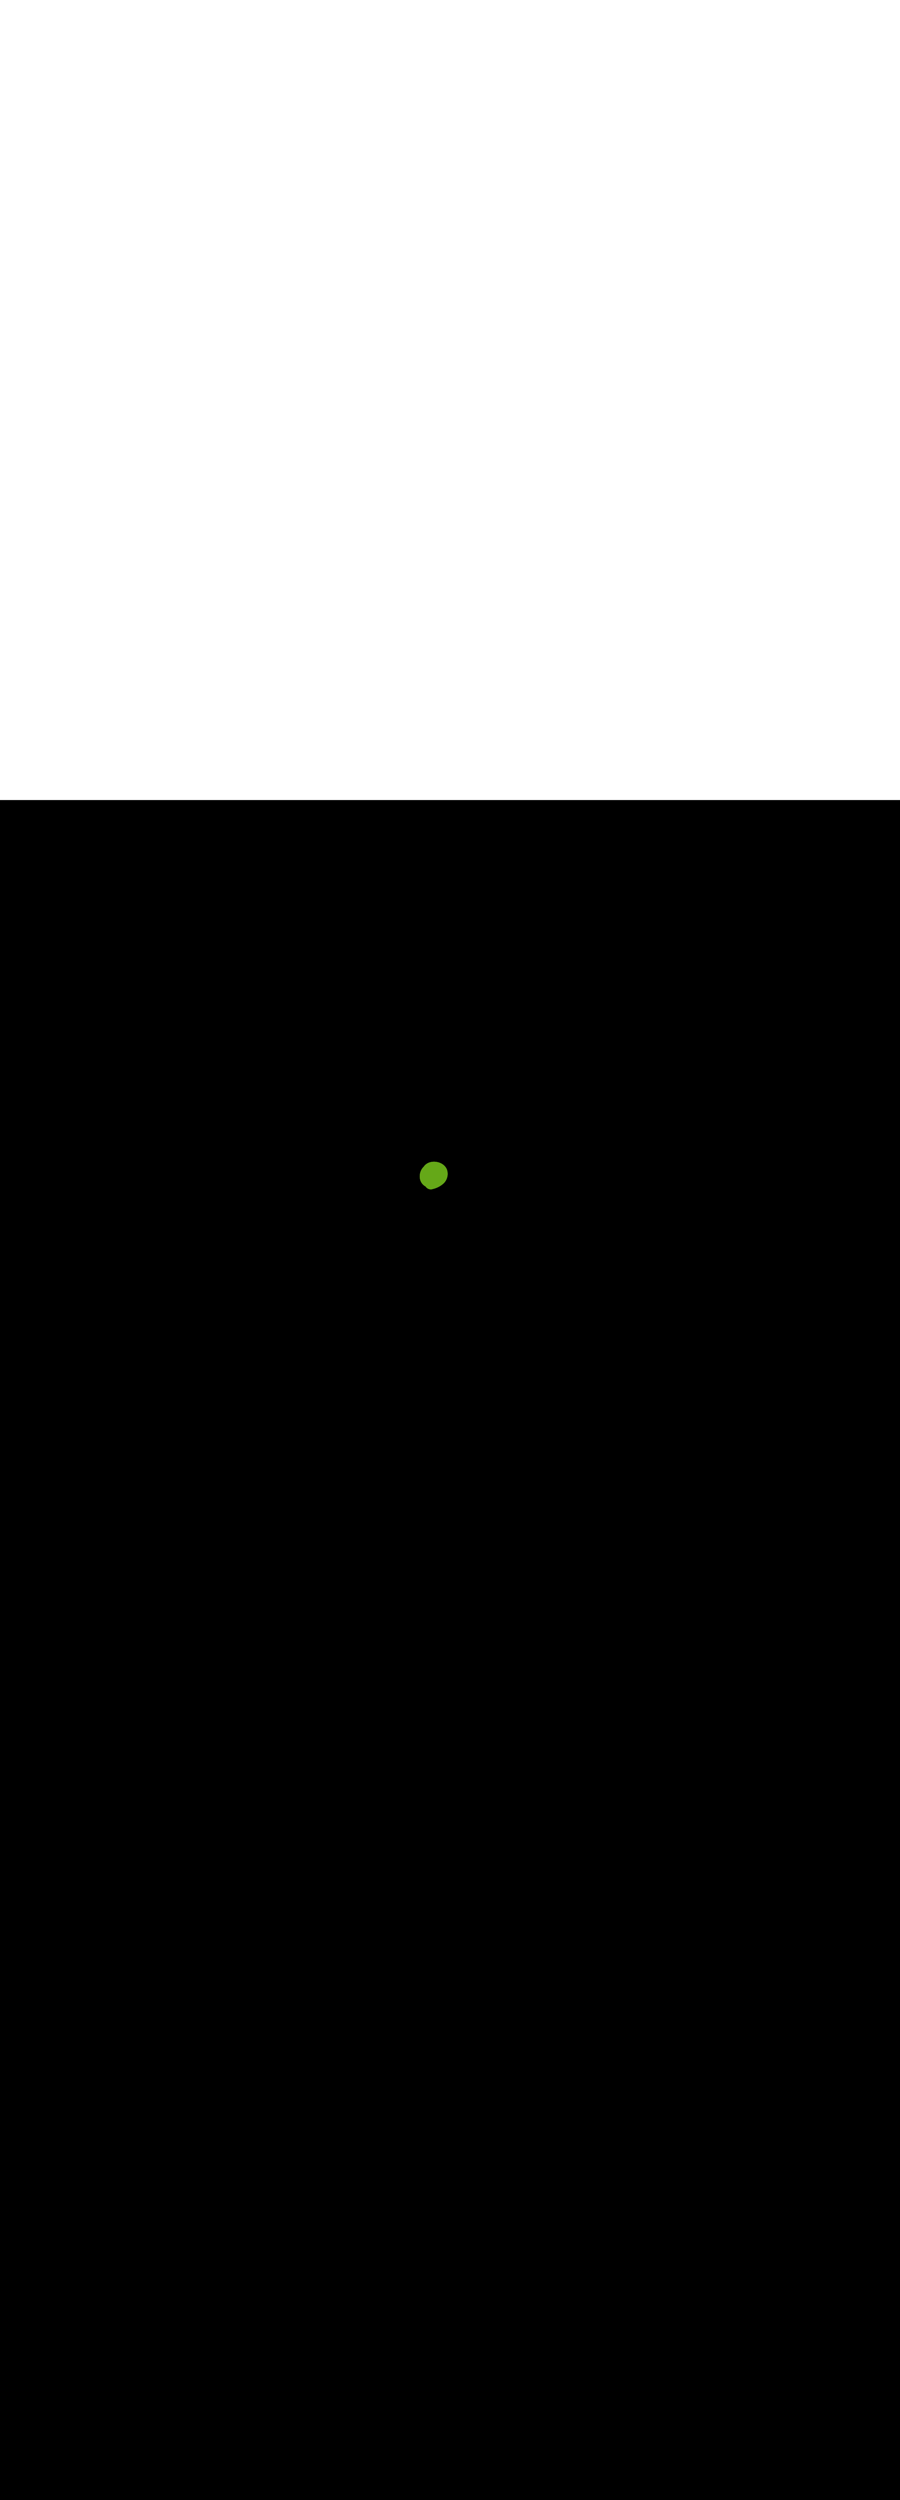 <ns0:svg xmlns:ns0="http://www.w3.org/2000/svg" version="1.1" id="Layer_1" x="0px" y="0px" viewBox="0 0 500 500" style="width: 180px;" xml:space="preserve" data-imageid="sushi-85" imageName="Sushi" class="illustrations_image"><ns0:rect x="0" y="0" width="100%" height="100%" fill="black" /><ns0:g id="highlighted-segment"><ns0:style type="text/css" style="" /><ns0:style type="text/css" style="">
	.st0_sushi-85{fill:#B2581B;}
	.st1_sushi-85{fill:#68E1FD;}
	.st2_sushi-85{opacity:0.16;fill:#02180C;enable-background:new    ;}
	.st3_sushi-85{opacity:0.45;fill:#02180C;enable-background:new    ;}
	.st4_sushi-85{opacity:0.5;fill:#02180C;enable-background:new    ;}
	.st5_sushi-85{opacity:0.45;}
	.st6_sushi-85{fill:none;}
	.st7_sushi-85{fill:#02180C;}
	.st8_sushi-85{fill:#7C7C7C;}
	.st9_sushi-85{fill:#DFE0E2;}
	.st10_sushi-85{fill:#65A818;}
	.st11_sushi-85{fill:#EC6B20;}
	.st12_sushi-85{fill:#FFD217;}
	.st13_sushi-85{fill:#552D2E;}
	.st14_sushi-85{opacity:0.8;fill:#DFE0E2;enable-background:new    ;}
	.st15_sushi-85{fill:#D33C3C;}
</ns0:style><ns0:path class="st10_sushi-85" d="M 233.308 210.389 L 233.317 210.441 L 233.318 210.445 L 233.328 210.497 L 233.329 210.501 L 233.339 210.553 L 233.34 210.557 L 233.351 210.608 L 233.352 210.613 L 233.363 210.664 L 233.364 210.669 L 233.376 210.72 L 233.377 210.724 L 233.39 210.775 L 233.391 210.779 L 233.403 210.83 L 233.405 210.835 L 233.418 210.885 L 233.419 210.89 L 233.433 210.94 L 233.434 210.944 L 233.448 210.994 L 233.449 210.999 L 233.464 211.049 L 233.465 211.053 L 233.48 211.103 L 233.482 211.108 L 233.497 211.157 L 233.499 211.162 L 233.515 211.211 L 233.516 211.216 L 233.533 211.265 L 233.534 211.269 L 233.551 211.319 L 233.553 211.323 L 233.57 211.372 L 233.572 211.376 L 233.589 211.425 L 233.591 211.429 L 233.609 211.478 L 233.611 211.482 L 233.63 211.531 L 233.632 211.535 L 233.651 211.583 L 233.652 211.588 L 233.672 211.636 L 233.674 211.64 L 233.694 211.688 L 233.696 211.692 L 233.716 211.74 L 233.718 211.744 L 233.739 211.791 L 233.741 211.796 L 233.763 211.843 L 233.765 211.847 L 233.786 211.894 L 233.788 211.898 L 233.811 211.945 L 233.813 211.949 L 233.835 211.996 L 233.838 212 L 233.861 212.046 L 233.863 212.051 L 233.886 212.097 L 233.889 212.101 L 233.913 212.147 L 233.915 212.151 L 233.939 212.196 L 233.941 212.201 L 233.966 212.246 L 233.969 212.25 L 233.994 212.295 L 233.996 212.299 L 234.022 212.344 L 234.024 212.348 L 234.05 212.393 L 234.053 212.397 L 234.079 212.442 L 234.082 212.446 L 234.109 212.49 L 234.111 212.494 L 234.139 212.538 L 234.141 212.542 L 234.169 212.586 L 234.171 212.59 L 234.2 212.633 L 234.202 212.637 L 234.231 212.68 L 234.233 212.684 L 234.262 212.727 L 234.265 212.731 L 234.295 212.774 L 234.297 212.778 L 234.327 212.82 L 234.33 212.824 L 234.36 212.866 L 234.363 212.87 L 234.393 212.912 L 234.396 212.915 L 234.427 212.957 L 234.43 212.961 L 234.461 213.002 L 234.464 213.006 L 234.496 213.047 L 234.499 213.051 L 234.531 213.092 L 234.534 213.095 L 234.567 213.136 L 234.57 213.139 L 234.603 213.18 L 234.606 213.183 L 234.639 213.223 L 234.642 213.227 L 234.676 213.266 L 234.679 213.27 L 234.713 213.309 L 234.716 213.313 L 234.751 213.352 L 234.754 213.355 L 234.789 213.394 L 234.792 213.397 L 234.827 213.436 L 234.831 213.439 L 234.866 213.478 L 234.869 213.481 L 234.906 213.519 L 234.909 213.522 L 234.945 213.56 L 234.948 213.563 L 234.985 213.6 L 234.989 213.603 L 235.026 213.64 L 235.029 213.644 L 235.067 213.68 L 235.07 213.683 L 235.108 213.72 L 235.111 213.723 L 235.15 213.759 L 235.153 213.762 L 235.192 213.797 L 235.195 213.801 L 235.234 213.836 L 235.238 213.839 L 235.277 213.874 L 235.281 213.877 L 235.32 213.911 L 235.324 213.914 L 235.364 213.949 L 235.368 213.952 L 235.408 213.985 L 235.412 213.988 L 235.452 214.022 L 235.456 214.025 L 235.497 214.058 L 235.501 214.061 L 235.542 214.094 L 235.546 214.097 L 235.588 214.129 L 235.592 214.132 L 235.634 214.164 L 235.638 214.167 L 235.68 214.198 L 235.684 214.201 L 235.727 214.232 L 235.731 214.235 L 235.774 214.266 L 235.778 214.269 L 235.821 214.299 L 235.825 214.302 L 235.869 214.332 L 235.873 214.335 L 235.917 214.365 L 235.921 214.367 L 235.965 214.397 L 235.969 214.399 L 236.014 214.428 L 236.018 214.431 L 236.063 214.459 L 236.068 214.462 L 236.113 214.49 L 236.117 214.492 L 236.163 214.52 L 236.167 214.523 L 236.213 214.55 L 236.217 214.552 L 236.264 214.579 L 236.268 214.582 L 236.315 214.608 L 236.319 214.611 L 236.366 214.637 L 236.37 214.639 L 236.417 214.665 L 236.422 214.667 L 236.447 214.681 L 236.447 214.681 L 236.47 214.716 L 236.474 214.722 L 236.497 214.756 L 236.501 214.762 L 236.525 214.797 L 236.529 214.802 L 236.554 214.836 L 236.558 214.842 L 236.582 214.876 L 236.587 214.881 L 236.612 214.914 L 236.616 214.92 L 236.642 214.953 L 236.646 214.958 L 236.672 214.99 L 236.676 214.996 L 236.703 215.028 L 236.707 215.033 L 236.734 215.065 L 236.739 215.07 L 236.766 215.101 L 236.771 215.106 L 236.798 215.137 L 236.803 215.142 L 236.831 215.172 L 236.836 215.177 L 236.864 215.207 L 236.869 215.212 L 236.898 215.242 L 236.903 215.247 L 236.932 215.276 L 236.937 215.28 L 236.966 215.309 L 236.971 215.314 L 237.001 215.342 L 237.006 215.347 L 237.037 215.374 L 237.042 215.379 L 237.072 215.406 L 237.077 215.411 L 237.108 215.438 L 237.114 215.442 L 237.145 215.469 L 237.15 215.473 L 237.182 215.499 L 237.187 215.503 L 237.219 215.529 L 237.224 215.533 L 237.257 215.558 L 237.262 215.562 L 237.295 215.587 L 237.3 215.591 L 237.333 215.615 L 237.339 215.619 L 237.372 215.643 L 237.377 215.646 L 237.411 215.67 L 237.417 215.673 L 237.45 215.696 L 237.456 215.7 L 237.49 215.722 L 237.496 215.726 L 237.53 215.748 L 237.536 215.751 L 237.571 215.773 L 237.576 215.776 L 237.611 215.797 L 237.617 215.801 L 237.652 215.821 L 237.658 215.824 L 237.694 215.844 L 237.7 215.847 L 237.735 215.867 L 237.741 215.87 L 237.777 215.889 L 237.783 215.892 L 237.819 215.911 L 237.825 215.914 L 237.862 215.932 L 237.868 215.935 L 237.905 215.952 L 237.911 215.955 L 237.948 215.972 L 237.954 215.975 L 237.991 215.991 L 237.997 215.994 L 238.034 216.01 L 238.041 216.012 L 238.078 216.028 L 238.084 216.03 L 238.122 216.045 L 238.128 216.048 L 238.166 216.062 L 238.173 216.064 L 238.211 216.078 L 238.217 216.081 L 238.255 216.094 L 238.262 216.096 L 238.3 216.109 L 238.307 216.111 L 238.345 216.123 L 238.352 216.125 L 238.391 216.137 L 238.397 216.139 L 238.436 216.15 L 238.443 216.152 L 238.482 216.163 L 238.489 216.165 L 238.528 216.175 L 238.534 216.176 L 238.574 216.186 L 238.581 216.188 L 238.62 216.197 L 238.627 216.198 L 238.666 216.207 L 238.673 216.208 L 238.713 216.216 L 238.72 216.217 L 238.759 216.225 L 238.766 216.226 L 238.806 216.233 L 238.813 216.234 L 238.853 216.24 L 238.86 216.241 L 238.9 216.247 L 238.907 216.248 L 238.947 216.253 L 238.955 216.254 L 238.995 216.258 L 239.002 216.259 L 239.042 216.263 L 239.049 216.264 L 239.09 216.267 L 239.097 216.268 L 239.137 216.27 L 239.144 216.271 L 239.185 216.273 L 239.192 216.273 L 239.233 216.275 L 239.24 216.275 L 239.28 216.276 L 239.288 216.276 L 239.328 216.277 L 239.336 216.277 L 239.376 216.277 L 239.384 216.277 L 239.424 216.276 L 239.432 216.276 L 239.472 216.274 L 239.48 216.274 L 239.52 216.272 L 239.528 216.271 L 239.569 216.269 L 239.576 216.268 L 239.617 216.265 L 239.624 216.264 L 239.665 216.261 L 239.672 216.26 L 239.713 216.255 L 239.72 216.254 L 239.761 216.249 L 239.769 216.248 L 239.809 216.243 L 239.817 216.242 L 239.857 216.235 L 239.865 216.234 L 239.905 216.227 L 239.913 216.226 L 239.953 216.218 L 239.961 216.216 L 240.001 216.208 L 240.009 216.207 L 240.049 216.198 L 240.057 216.196 L 240.097 216.186 L 240.104 216.185 L 240.145 216.174 L 240.152 216.172 L 240.192 216.162 L 240.2 216.159 L 240.24 216.148 L 240.247 216.146 L 240.287 216.134 L 240.295 216.131 L 240.335 216.118 L 240.342 216.116 L 240.382 216.102 L 240.389 216.1 L 240.429 216.086 L 240.436 216.083 L 240.445 216.08 L 240.479 216.072 L 240.481 216.071 L 240.548 216.056 L 240.551 216.055 L 240.617 216.039 L 240.62 216.038 L 240.686 216.022 L 240.689 216.021 L 240.755 216.004 L 240.758 216.004 L 240.824 215.987 L 240.827 215.986 L 240.893 215.968 L 240.895 215.968 L 240.962 215.95 L 240.964 215.949 L 241.03 215.931 L 241.033 215.93 L 241.099 215.912 L 241.101 215.911 L 241.167 215.892 L 241.17 215.891 L 241.236 215.872 L 241.238 215.871 L 241.304 215.851 L 241.306 215.851 L 241.372 215.831 L 241.374 215.83 L 241.44 215.81 L 241.443 215.809 L 241.508 215.788 L 241.51 215.787 L 241.576 215.766 L 241.578 215.765 L 241.644 215.744 L 241.646 215.743 L 241.711 215.722 L 241.714 215.721 L 241.779 215.699 L 241.781 215.698 L 241.846 215.675 L 241.848 215.674 L 241.913 215.652 L 241.916 215.651 L 241.98 215.628 L 241.983 215.627 L 242.047 215.603 L 242.05 215.602 L 242.114 215.579 L 242.117 215.578 L 242.181 215.554 L 242.183 215.553 L 242.248 215.528 L 242.25 215.527 L 242.314 215.503 L 242.316 215.502 L 242.38 215.477 L 242.383 215.476 L 242.447 215.45 L 242.449 215.449 L 242.513 215.423 L 242.515 215.422 L 242.579 215.396 L 242.581 215.395 L 242.644 215.369 L 242.647 215.368 L 242.71 215.341 L 242.712 215.34 L 242.775 215.313 L 242.778 215.312 L 242.841 215.285 L 242.843 215.284 L 242.906 215.256 L 242.908 215.255 L 242.971 215.227 L 242.973 215.226 L 243.036 215.197 L 243.038 215.196 L 243.1 215.167 L 243.103 215.166 L 243.165 215.137 L 243.167 215.136 L 243.229 215.107 L 243.232 215.106 L 243.293 215.076 L 243.296 215.075 L 243.357 215.045 L 243.36 215.044 L 243.421 215.014 L 243.424 215.013 L 243.485 214.982 L 243.487 214.981 L 243.548 214.95 L 243.551 214.949 L 243.612 214.917 L 243.614 214.916 L 243.675 214.885 L 243.677 214.884 L 243.738 214.852 L 243.74 214.851 L 243.8 214.818 L 243.803 214.817 L 243.863 214.785 L 243.865 214.784 L 243.925 214.751 L 243.928 214.75 L 243.987 214.716 L 243.99 214.715 L 244.049 214.682 L 244.052 214.681 L 244.111 214.647 L 244.113 214.646 L 244.173 214.612 L 244.175 214.61 L 244.234 214.576 L 244.236 214.575 L 244.295 214.54 L 244.297 214.539 L 244.356 214.504 L 244.358 214.503 L 244.417 214.468 L 244.419 214.466 L 244.477 214.431 L 244.479 214.43 L 244.537 214.394 L 244.54 214.393 L 244.597 214.357 L 244.6 214.355 L 244.657 214.319 L 244.66 214.317 L 244.717 214.281 L 244.719 214.279 L 244.776 214.243 L 244.779 214.241 L 244.835 214.204 L 244.838 214.203 L 244.894 214.165 L 244.897 214.164 L 244.953 214.126 L 244.955 214.124 L 245.011 214.087 L 245.014 214.085 L 245.07 214.047 L 245.072 214.045 L 245.128 214.007 L 245.13 214.005 L 245.185 213.966 L 245.187 213.965 L 245.243 213.926 L 245.245 213.924 L 245.3 213.885 L 245.302 213.883 L 245.357 213.844 L 245.359 213.842 L 245.414 213.802 L 245.416 213.8 L 245.47 213.76 L 245.472 213.759 L 245.526 213.718 L 245.528 213.717 L 245.582 213.676 L 245.584 213.674 L 245.638 213.633 L 245.64 213.631 L 245.693 213.59 L 245.695 213.589 L 245.748 213.547 L 245.75 213.545 L 245.803 213.504 L 245.805 213.502 L 245.858 213.46 L 245.86 213.458 L 245.912 213.416 L 245.914 213.414 L 245.966 213.371 L 245.968 213.37 L 246.02 213.327 L 246.022 213.325 L 246.073 213.282 L 246.075 213.28 L 246.126 213.237 L 246.128 213.235 L 246.179 213.191 L 246.181 213.189 L 246.232 213.146 L 246.234 213.144 L 246.284 213.1 L 246.286 213.098 L 246.336 213.053 L 246.338 213.051 L 246.388 213.007 L 246.39 213.005 L 246.439 212.96 L 246.441 212.958 L 246.49 212.913 L 246.492 212.911 L 246.541 212.866 L 246.54 212.865 L 246.556 212.851 L 246.61 212.797 L 246.614 212.792 L 246.667 212.737 L 246.672 212.733 L 246.724 212.677 L 246.728 212.672 L 246.781 212.616 L 246.784 212.611 L 246.836 212.554 L 246.84 212.55 L 246.891 212.492 L 246.894 212.488 L 246.944 212.429 L 246.948 212.425 L 246.998 212.366 L 247.001 212.362 L 247.05 212.302 L 247.054 212.298 L 247.102 212.238 L 247.105 212.233 L 247.153 212.173 L 247.156 212.168 L 247.203 212.107 L 247.206 212.102 L 247.252 212.041 L 247.255 212.036 L 247.301 211.974 L 247.304 211.97 L 247.348 211.907 L 247.352 211.902 L 247.395 211.839 L 247.398 211.835 L 247.442 211.771 L 247.445 211.766 L 247.487 211.702 L 247.49 211.698 L 247.532 211.633 L 247.535 211.628 L 247.575 211.563 L 247.578 211.559 L 247.618 211.493 L 247.621 211.488 L 247.661 211.423 L 247.664 211.418 L 247.702 211.352 L 247.705 211.347 L 247.743 211.28 L 247.746 211.275 L 247.783 211.208 L 247.785 211.203 L 247.822 211.135 L 247.824 211.131 L 247.86 211.063 L 247.863 211.058 L 247.897 210.989 L 247.9 210.984 L 247.934 210.916 L 247.936 210.911 L 247.97 210.842 L 247.972 210.837 L 248.005 210.767 L 248.007 210.762 L 248.039 210.692 L 248.041 210.687 L 248.072 210.617 L 248.074 210.612 L 248.105 210.541 L 248.107 210.536 L 248.136 210.465 L 248.138 210.46 L 248.167 210.389 L 248.169 210.384 L 248.197 210.312 L 248.199 210.307 L 248.226 210.235 L 248.228 210.23 L 248.254 210.158 L 248.256 210.153 L 248.282 210.08 L 248.283 210.075 L 248.308 210.002 L 248.31 209.997 L 248.334 209.924 L 248.336 209.919 L 248.359 209.846 L 248.36 209.84 L 248.383 209.767 L 248.384 209.761 L 248.406 209.688 L 248.407 209.682 L 248.428 209.608 L 248.429 209.603 L 248.449 209.529 L 248.451 209.523 L 248.47 209.449 L 248.471 209.443 L 248.489 209.369 L 248.491 209.363 L 248.508 209.288 L 248.509 209.283 L 248.526 209.208 L 248.527 209.202 L 248.543 209.127 L 248.544 209.121 L 248.559 209.046 L 248.56 209.04 L 248.574 208.964 L 248.575 208.959 L 248.588 208.883 L 248.589 208.877 L 248.602 208.801 L 248.603 208.796 L 248.614 208.719 L 248.615 208.714 L 248.626 208.637 L 248.626 208.632 L 248.636 208.555 L 248.637 208.55 L 248.646 208.473 L 248.647 208.467 L 248.655 208.391 L 248.655 208.385 L 248.663 208.308 L 248.663 208.302 L 248.669 208.225 L 248.67 208.22 L 248.675 208.142 L 248.676 208.137 L 248.68 208.059 L 248.681 208.054 L 248.685 207.976 L 248.685 207.971 L 248.688 207.893 L 248.688 207.888 L 248.69 207.81 L 248.69 207.804 L 248.691 207.727 L 248.691 207.721 L 248.692 207.643 L 248.692 207.638 L 248.691 207.56 L 248.691 207.554 L 248.689 207.476 L 248.689 207.471 L 248.687 207.393 L 248.687 207.387 L 248.683 207.309 L 248.683 207.303 L 248.679 207.226 L 248.679 207.22 L 248.673 207.142 L 248.673 207.136 L 248.667 207.058 L 248.666 207.053 L 248.66 206.975 L 248.659 206.969 L 248.651 206.891 L 248.651 206.885 L 248.642 206.807 L 248.641 206.802 L 248.631 206.724 L 248.631 206.718 L 248.62 206.64 L 248.619 206.634 L 248.608 206.557 L 248.607 206.551 L 248.594 206.473 L 248.593 206.467 L 248.58 206.39 L 248.579 206.384 L 248.565 206.307 L 248.563 206.301 L 248.548 206.223 L 248.547 206.217 L 248.531 206.14 L 248.53 206.134 L 248.512 206.057 L 248.511 206.051 L 248.493 205.974 L 248.492 205.968 L 248.472 205.891 L 248.471 205.885 L 248.451 205.808 L 248.449 205.803 L 248.428 205.726 L 248.427 205.72 L 248.405 205.643 L 248.403 205.638 L 248.38 205.561 L 248.379 205.555 L 248.355 205.479 L 248.353 205.473 L 248.328 205.397 L 248.326 205.391 L 248.3 205.315 L 248.298 205.309 L 248.271 205.234 L 248.271 205.234 L 248.262 205.208 L 248.205 205.073 L 248.2 205.06 L 248.14 204.927 L 248.135 204.915 L 248.071 204.784 L 248.065 204.772 L 247.999 204.643 L 247.993 204.631 L 247.923 204.504 L 247.917 204.493 L 247.844 204.368 L 247.837 204.357 L 247.761 204.235 L 247.754 204.224 L 247.675 204.104 L 247.668 204.093 L 247.586 203.975 L 247.579 203.965 L 247.494 203.849 L 247.486 203.839 L 247.399 203.726 L 247.391 203.716 L 247.301 203.605 L 247.293 203.596 L 247.2 203.487 L 247.192 203.478 L 247.096 203.371 L 247.088 203.362 L 246.99 203.258 L 246.981 203.25 L 246.88 203.148 L 246.872 203.139 L 246.769 203.04 L 246.76 203.032 L 246.655 202.934 L 246.646 202.927 L 246.538 202.832 L 246.53 202.824 L 246.42 202.732 L 246.411 202.725 L 246.299 202.634 L 246.29 202.628 L 246.175 202.54 L 246.167 202.533 L 246.05 202.447 L 246.041 202.441 L 245.923 202.358 L 245.914 202.352 L 245.794 202.271 L 245.785 202.265 L 245.663 202.187 L 245.654 202.181 L 245.53 202.105 L 245.521 202.1 L 245.395 202.026 L 245.386 202.021 L 245.259 201.95 L 245.25 201.945 L 245.121 201.877 L 245.112 201.872 L 244.981 201.806 L 244.972 201.801 L 244.84 201.737 L 244.832 201.733 L 244.698 201.672 L 244.689 201.668 L 244.554 201.609 L 244.546 201.605 L 244.409 201.549 L 244.401 201.545 L 244.263 201.491 L 244.254 201.488 L 244.116 201.436 L 244.107 201.433 L 243.967 201.384 L 243.959 201.381 L 243.818 201.334 L 243.809 201.332 L 243.667 201.288 L 243.659 201.285 L 243.516 201.244 L 243.508 201.241 L 243.364 201.202 L 243.355 201.2 L 243.211 201.164 L 243.203 201.161 L 243.058 201.128 L 243.049 201.126 L 242.903 201.094 L 242.895 201.093 L 242.749 201.064 L 242.74 201.062 L 242.593 201.036 L 242.584 201.035 L 242.437 201.011 L 242.429 201.01 L 242.281 200.989 L 242.272 200.988 L 242.125 200.97 L 242.116 200.969 L 241.968 200.953 L 241.959 200.953 L 241.811 200.94 L 241.802 200.939 L 241.654 200.929 L 241.645 200.928 L 241.496 200.921 L 241.487 200.92 L 241.339 200.915 L 241.33 200.915 L 241.182 200.913 L 241.173 200.913 L 241.025 200.913 L 241.016 200.913 L 240.868 200.917 L 240.859 200.917 L 240.711 200.923 L 240.702 200.923 L 240.554 200.932 L 240.545 200.933 L 240.398 200.944 L 240.389 200.945 L 240.243 200.959 L 240.233 200.96 L 240.087 200.977 L 240.078 200.978 L 239.932 200.998 L 239.923 200.999 L 239.778 201.021 L 239.769 201.023 L 239.625 201.048 L 239.615 201.05 L 239.472 201.078 L 239.462 201.08 L 239.32 201.111 L 239.31 201.113 L 239.169 201.147 L 239.159 201.149 L 239.019 201.186 L 239.009 201.188 L 238.869 201.228 L 238.859 201.231 L 238.721 201.273 L 238.711 201.276 L 238.574 201.321 L 238.564 201.324 L 238.428 201.372 L 238.418 201.376 L 238.284 201.427 L 238.273 201.431 L 238.14 201.484 L 238.13 201.489 L 237.999 201.545 L 237.988 201.55 L 237.858 201.609 L 237.848 201.614 L 237.719 201.677 L 237.709 201.682 L 237.582 201.747 L 237.571 201.753 L 237.446 201.821 L 237.436 201.827 L 237.313 201.898 L 237.302 201.904 L 237.181 201.978 L 237.17 201.985 L 237.051 202.062 L 237.04 202.069 L 236.922 202.149 L 236.912 202.156 L 236.797 202.239 L 236.786 202.247 L 236.673 202.333 L 236.662 202.34 L 236.551 202.429 L 236.541 202.438 L 236.432 202.53 L 236.422 202.538 L 236.315 202.634 L 236.305 202.643 L 236.201 202.741 L 236.191 202.75 L 236.089 202.851 L 236.08 202.861 L 235.98 202.965 L 235.971 202.975 L 235.874 203.082 L 235.865 203.093 L 235.77 203.203 L 235.761 203.213 L 235.67 203.327 L 235.661 203.338 L 235.572 203.454 L 235.564 203.465 L 235.478 203.585 L 235.47 203.597 L 235.416 203.675 L 235.404 203.687 L 235.4 203.69 L 235.35 203.74 L 235.346 203.743 L 235.296 203.793 L 235.292 203.797 L 235.242 203.847 L 235.239 203.851 L 235.19 203.902 L 235.186 203.906 L 235.138 203.957 L 235.134 203.961 L 235.087 204.012 L 235.083 204.016 L 235.036 204.068 L 235.033 204.072 L 234.986 204.125 L 234.983 204.129 L 234.937 204.182 L 234.934 204.186 L 234.889 204.239 L 234.885 204.243 L 234.841 204.297 L 234.837 204.301 L 234.794 204.355 L 234.79 204.359 L 234.747 204.414 L 234.744 204.418 L 234.701 204.473 L 234.698 204.477 L 234.656 204.533 L 234.653 204.537 L 234.611 204.593 L 234.608 204.597 L 234.568 204.653 L 234.564 204.658 L 234.524 204.714 L 234.521 204.719 L 234.482 204.776 L 234.479 204.78 L 234.44 204.837 L 234.437 204.842 L 234.399 204.899 L 234.396 204.904 L 234.359 204.962 L 234.356 204.966 L 234.319 205.025 L 234.316 205.029 L 234.28 205.088 L 234.277 205.092 L 234.241 205.151 L 234.239 205.156 L 234.204 205.215 L 234.201 205.22 L 234.166 205.28 L 234.164 205.284 L 234.13 205.344 L 234.128 205.349 L 234.094 205.409 L 234.092 205.414 L 234.059 205.475 L 234.057 205.479 L 234.025 205.54 L 234.023 205.545 L 233.991 205.606 L 233.989 205.611 L 233.959 205.673 L 233.956 205.677 L 233.926 205.739 L 233.924 205.744 L 233.895 205.806 L 233.893 205.811 L 233.864 205.874 L 233.862 205.878 L 233.834 205.941 L 233.832 205.946 L 233.804 206.009 L 233.802 206.014 L 233.775 206.077 L 233.773 206.082 L 233.747 206.145 L 233.745 206.15 L 233.72 206.214 L 233.718 206.219 L 233.693 206.283 L 233.691 206.288 L 233.667 206.352 L 233.665 206.357 L 233.641 206.422 L 233.64 206.426 L 233.617 206.491 L 233.615 206.496 L 233.593 206.561 L 233.591 206.566 L 233.569 206.631 L 233.568 206.636 L 233.547 206.702 L 233.545 206.706 L 233.525 206.772 L 233.523 206.777 L 233.504 206.843 L 233.502 206.848 L 233.483 206.914 L 233.482 206.919 L 233.463 206.985 L 233.462 206.99 L 233.444 207.057 L 233.443 207.061 L 233.426 207.128 L 233.424 207.133 L 233.408 207.2 L 233.407 207.205 L 233.391 207.272 L 233.39 207.277 L 233.374 207.344 L 233.373 207.349 L 233.359 207.417 L 233.358 207.421 L 233.344 207.489 L 233.343 207.494 L 233.329 207.562 L 233.328 207.567 L 233.316 207.635 L 233.315 207.639 L 233.303 207.708 L 233.302 207.712 L 233.291 207.781 L 233.29 207.785 L 233.279 207.854 L 233.278 207.859 L 233.268 207.927 L 233.268 207.932 L 233.258 208.001 L 233.258 208.005 L 233.249 208.074 L 233.248 208.079 L 233.24 208.148 L 233.24 208.153 L 233.232 208.222 L 233.232 208.227 L 233.225 208.296 L 233.224 208.301 L 233.218 208.37 L 233.218 208.375 L 233.212 208.444 L 233.212 208.449 L 233.207 208.518 L 233.207 208.523 L 233.203 208.592 L 233.202 208.597 L 233.199 208.667 L 233.198 208.671 L 233.196 208.741 L 233.195 208.746 L 233.193 208.816 L 233.193 208.82 L 233.192 208.89 L 233.191 208.895 L 233.191 208.965 L 233.191 208.969 L 233.19 209.039 L 233.19 209.044 L 233.191 209.114 L 233.191 209.119 L 233.192 209.189 L 233.192 209.193 L 233.194 209.263 L 233.194 209.268 L 233.196 209.338 L 233.196 209.343 L 233.2 209.413 L 233.2 209.418 L 233.204 209.488 L 233.204 209.492 L 233.208 209.562 L 233.209 209.567 L 233.214 209.637 L 233.214 209.642 L 233.22 209.712 L 233.22 209.717 L 233.227 209.787 L 233.227 209.791 L 233.234 209.861 L 233.235 209.866 L 233.242 209.936 L 233.243 209.941 L 233.251 210.011 L 233.252 210.015 L 233.261 210.085 L 233.262 210.09 L 233.271 210.16 L 233.272 210.165 L 233.283 210.234 L 233.283 210.239 L 233.294 210.309 L 233.295 210.314 L 233.307 210.383 L 233.307 210.383 L 233.308 210.389 Z" id="element_34" style="" /><ns0:path class="st10_sushi-85" d="M 233.308 210.389 L 233.317 210.441 L 233.318 210.445 L 233.328 210.497 L 233.329 210.501 L 233.339 210.553 L 233.34 210.557 L 233.351 210.608 L 233.352 210.613 L 233.363 210.664 L 233.364 210.669 L 233.376 210.72 L 233.377 210.724 L 233.39 210.775 L 233.391 210.779 L 233.403 210.83 L 233.405 210.835 L 233.418 210.885 L 233.419 210.89 L 233.433 210.94 L 233.434 210.944 L 233.448 210.994 L 233.449 210.999 L 233.464 211.049 L 233.465 211.053 L 233.48 211.103 L 233.482 211.108 L 233.497 211.157 L 233.499 211.162 L 233.515 211.211 L 233.516 211.216 L 233.533 211.265 L 233.534 211.269 L 233.551 211.319 L 233.553 211.323 L 233.57 211.372 L 233.572 211.376 L 233.589 211.425 L 233.591 211.429 L 233.609 211.478 L 233.611 211.482 L 233.63 211.531 L 233.632 211.535 L 233.651 211.583 L 233.652 211.588 L 233.672 211.636 L 233.674 211.64 L 233.694 211.688 L 233.696 211.692 L 233.716 211.74 L 233.718 211.744 L 233.739 211.791 L 233.741 211.796 L 233.763 211.843 L 233.765 211.847 L 233.786 211.894 L 233.788 211.898 L 233.811 211.945 L 233.813 211.949 L 233.835 211.996 L 233.838 212 L 233.861 212.046 L 233.863 212.051 L 233.886 212.097 L 233.889 212.101 L 233.913 212.147 L 233.915 212.151 L 233.939 212.196 L 233.941 212.201 L 233.966 212.246 L 233.969 212.25 L 233.994 212.295 L 233.996 212.299 L 234.022 212.344 L 234.024 212.348 L 234.05 212.393 L 234.053 212.397 L 234.079 212.442 L 234.082 212.446 L 234.109 212.49 L 234.111 212.494 L 234.139 212.538 L 234.141 212.542 L 234.169 212.586 L 234.171 212.59 L 234.2 212.633 L 234.202 212.637 L 234.231 212.68 L 234.233 212.684 L 234.262 212.727 L 234.265 212.731 L 234.295 212.774 L 234.297 212.778 L 234.327 212.82 L 234.33 212.824 L 234.36 212.866 L 234.363 212.87 L 234.393 212.912 L 234.396 212.915 L 234.427 212.957 L 234.43 212.961 L 234.461 213.002 L 234.464 213.006 L 234.496 213.047 L 234.499 213.051 L 234.531 213.092 L 234.534 213.095 L 234.567 213.136 L 234.57 213.139 L 234.603 213.18 L 234.606 213.183 L 234.639 213.223 L 234.642 213.227 L 234.676 213.266 L 234.679 213.27 L 234.713 213.309 L 234.716 213.313 L 234.751 213.352 L 234.754 213.355 L 234.789 213.394 L 234.792 213.397 L 234.827 213.436 L 234.831 213.439 L 234.866 213.478 L 234.869 213.481 L 234.906 213.519 L 234.909 213.522 L 234.945 213.56 L 234.948 213.563 L 234.985 213.6 L 234.989 213.603 L 235.026 213.64 L 235.029 213.644 L 235.067 213.68 L 235.07 213.683 L 235.108 213.72 L 235.111 213.723 L 235.15 213.759 L 235.153 213.762 L 235.192 213.797 L 235.195 213.801 L 235.234 213.836 L 235.238 213.839 L 235.277 213.874 L 235.281 213.877 L 235.32 213.911 L 235.324 213.914 L 235.364 213.949 L 235.368 213.952 L 235.408 213.985 L 235.412 213.988 L 235.452 214.022 L 235.456 214.025 L 235.497 214.058 L 235.501 214.061 L 235.542 214.094 L 235.546 214.097 L 235.588 214.129 L 235.592 214.132 L 235.634 214.164 L 235.638 214.167 L 235.68 214.198 L 235.684 214.201 L 235.727 214.232 L 235.731 214.235 L 235.774 214.266 L 235.778 214.269 L 235.821 214.299 L 235.825 214.302 L 235.869 214.332 L 235.873 214.335 L 235.917 214.365 L 235.921 214.367 L 235.965 214.397 L 235.969 214.399 L 236.014 214.428 L 236.018 214.431 L 236.063 214.459 L 236.068 214.462 L 236.113 214.49 L 236.117 214.492 L 236.163 214.52 L 236.167 214.523 L 236.213 214.55 L 236.217 214.552 L 236.264 214.579 L 236.268 214.582 L 236.315 214.608 L 236.319 214.611 L 236.366 214.637 L 236.37 214.639 L 236.417 214.665 L 236.422 214.667 L 236.447 214.681 L 236.447 214.681 L 236.47 214.716 L 236.474 214.722 L 236.497 214.756 L 236.501 214.762 L 236.525 214.797 L 236.529 214.802 L 236.554 214.836 L 236.558 214.842 L 236.582 214.876 L 236.587 214.881 L 236.612 214.914 L 236.616 214.92 L 236.642 214.953 L 236.646 214.958 L 236.672 214.99 L 236.676 214.996 L 236.703 215.028 L 236.707 215.033 L 236.734 215.065 L 236.739 215.07 L 236.766 215.101 L 236.771 215.106 L 236.798 215.137 L 236.803 215.142 L 236.831 215.172 L 236.836 215.177 L 236.864 215.207 L 236.869 215.212 L 236.898 215.242 L 236.903 215.247 L 236.932 215.276 L 236.937 215.28 L 236.966 215.309 L 236.971 215.314 L 237.001 215.342 L 237.006 215.347 L 237.037 215.374 L 237.042 215.379 L 237.072 215.406 L 237.077 215.411 L 237.108 215.438 L 237.114 215.442 L 237.145 215.469 L 237.15 215.473 L 237.182 215.499 L 237.187 215.503 L 237.219 215.529 L 237.224 215.533 L 237.257 215.558 L 237.262 215.562 L 237.295 215.587 L 237.3 215.591 L 237.333 215.615 L 237.339 215.619 L 237.372 215.643 L 237.377 215.646 L 237.411 215.67 L 237.417 215.673 L 237.45 215.696 L 237.456 215.7 L 237.49 215.722 L 237.496 215.726 L 237.53 215.748 L 237.536 215.751 L 237.571 215.773 L 237.576 215.776 L 237.611 215.797 L 237.617 215.801 L 237.652 215.821 L 237.658 215.824 L 237.694 215.844 L 237.7 215.847 L 237.735 215.867 L 237.741 215.87 L 237.777 215.889 L 237.783 215.892 L 237.819 215.911 L 237.825 215.914 L 237.862 215.932 L 237.868 215.935 L 237.905 215.952 L 237.911 215.955 L 237.948 215.972 L 237.954 215.975 L 237.991 215.991 L 237.997 215.994 L 238.034 216.01 L 238.041 216.012 L 238.078 216.028 L 238.084 216.03 L 238.122 216.045 L 238.128 216.048 L 238.166 216.062 L 238.173 216.064 L 238.211 216.078 L 238.217 216.081 L 238.255 216.094 L 238.262 216.096 L 238.3 216.109 L 238.307 216.111 L 238.345 216.123 L 238.352 216.125 L 238.391 216.137 L 238.397 216.139 L 238.436 216.15 L 238.443 216.152 L 238.482 216.163 L 238.489 216.165 L 238.528 216.175 L 238.534 216.176 L 238.574 216.186 L 238.581 216.188 L 238.62 216.197 L 238.627 216.198 L 238.666 216.207 L 238.673 216.208 L 238.713 216.216 L 238.72 216.217 L 238.759 216.225 L 238.766 216.226 L 238.806 216.233 L 238.813 216.234 L 238.853 216.24 L 238.86 216.241 L 238.9 216.247 L 238.907 216.248 L 238.947 216.253 L 238.955 216.254 L 238.995 216.258 L 239.002 216.259 L 239.042 216.263 L 239.049 216.264 L 239.09 216.267 L 239.097 216.268 L 239.137 216.27 L 239.144 216.271 L 239.185 216.273 L 239.192 216.273 L 239.233 216.275 L 239.24 216.275 L 239.28 216.276 L 239.288 216.276 L 239.328 216.277 L 239.336 216.277 L 239.376 216.277 L 239.384 216.277 L 239.424 216.276 L 239.432 216.276 L 239.472 216.274 L 239.48 216.274 L 239.52 216.272 L 239.528 216.271 L 239.569 216.269 L 239.576 216.268 L 239.617 216.265 L 239.624 216.264 L 239.665 216.261 L 239.672 216.26 L 239.713 216.255 L 239.72 216.254 L 239.761 216.249 L 239.769 216.248 L 239.809 216.243 L 239.817 216.242 L 239.857 216.235 L 239.865 216.234 L 239.905 216.227 L 239.913 216.226 L 239.953 216.218 L 239.961 216.216 L 240.001 216.208 L 240.009 216.207 L 240.049 216.198 L 240.057 216.196 L 240.097 216.186 L 240.104 216.185 L 240.145 216.174 L 240.152 216.172 L 240.192 216.162 L 240.2 216.159 L 240.24 216.148 L 240.247 216.146 L 240.287 216.134 L 240.295 216.131 L 240.335 216.118 L 240.342 216.116 L 240.382 216.102 L 240.389 216.1 L 240.429 216.086 L 240.436 216.083 L 240.445 216.08 L 240.479 216.072 L 240.481 216.071 L 240.548 216.056 L 240.551 216.055 L 240.617 216.039 L 240.62 216.038 L 240.686 216.022 L 240.689 216.021 L 240.755 216.004 L 240.758 216.004 L 240.824 215.987 L 240.827 215.986 L 240.893 215.968 L 240.895 215.968 L 240.962 215.95 L 240.964 215.949 L 241.03 215.931 L 241.033 215.93 L 241.099 215.912 L 241.101 215.911 L 241.167 215.892 L 241.17 215.891 L 241.236 215.872 L 241.238 215.871 L 241.304 215.851 L 241.306 215.851 L 241.372 215.831 L 241.374 215.83 L 241.44 215.81 L 241.443 215.809 L 241.508 215.788 L 241.51 215.787 L 241.576 215.766 L 241.578 215.765 L 241.644 215.744 L 241.646 215.743 L 241.711 215.722 L 241.714 215.721 L 241.779 215.699 L 241.781 215.698 L 241.846 215.675 L 241.848 215.674 L 241.913 215.652 L 241.916 215.651 L 241.98 215.628 L 241.983 215.627 L 242.047 215.603 L 242.05 215.602 L 242.114 215.579 L 242.117 215.578 L 242.181 215.554 L 242.183 215.553 L 242.248 215.528 L 242.25 215.527 L 242.314 215.503 L 242.316 215.502 L 242.38 215.477 L 242.383 215.476 L 242.447 215.45 L 242.449 215.449 L 242.513 215.423 L 242.515 215.422 L 242.579 215.396 L 242.581 215.395 L 242.644 215.369 L 242.647 215.368 L 242.71 215.341 L 242.712 215.34 L 242.775 215.313 L 242.778 215.312 L 242.841 215.285 L 242.843 215.284 L 242.906 215.256 L 242.908 215.255 L 242.971 215.227 L 242.973 215.226 L 243.036 215.197 L 243.038 215.196 L 243.1 215.167 L 243.103 215.166 L 243.165 215.137 L 243.167 215.136 L 243.229 215.107 L 243.232 215.106 L 243.293 215.076 L 243.296 215.075 L 243.357 215.045 L 243.36 215.044 L 243.421 215.014 L 243.424 215.013 L 243.485 214.982 L 243.487 214.981 L 243.548 214.95 L 243.551 214.949 L 243.612 214.917 L 243.614 214.916 L 243.675 214.885 L 243.677 214.884 L 243.738 214.852 L 243.74 214.851 L 243.8 214.818 L 243.803 214.817 L 243.863 214.785 L 243.865 214.784 L 243.925 214.751 L 243.928 214.75 L 243.987 214.716 L 243.99 214.715 L 244.049 214.682 L 244.052 214.681 L 244.111 214.647 L 244.113 214.646 L 244.173 214.612 L 244.175 214.61 L 244.234 214.576 L 244.236 214.575 L 244.295 214.54 L 244.297 214.539 L 244.356 214.504 L 244.358 214.503 L 244.417 214.468 L 244.419 214.466 L 244.477 214.431 L 244.479 214.43 L 244.537 214.394 L 244.54 214.393 L 244.597 214.357 L 244.6 214.355 L 244.657 214.319 L 244.66 214.317 L 244.717 214.281 L 244.719 214.279 L 244.776 214.243 L 244.779 214.241 L 244.835 214.204 L 244.838 214.203 L 244.894 214.165 L 244.897 214.164 L 244.953 214.126 L 244.955 214.124 L 245.011 214.087 L 245.014 214.085 L 245.07 214.047 L 245.072 214.045 L 245.128 214.007 L 245.13 214.005 L 245.185 213.966 L 245.187 213.965 L 245.243 213.926 L 245.245 213.924 L 245.3 213.885 L 245.302 213.883 L 245.357 213.844 L 245.359 213.842 L 245.414 213.802 L 245.416 213.8 L 245.47 213.76 L 245.472 213.759 L 245.526 213.718 L 245.528 213.717 L 245.582 213.676 L 245.584 213.674 L 245.638 213.633 L 245.64 213.631 L 245.693 213.59 L 245.695 213.589 L 245.748 213.547 L 245.75 213.545 L 245.803 213.504 L 245.805 213.502 L 245.858 213.46 L 245.86 213.458 L 245.912 213.416 L 245.914 213.414 L 245.966 213.371 L 245.968 213.37 L 246.02 213.327 L 246.022 213.325 L 246.073 213.282 L 246.075 213.28 L 246.126 213.237 L 246.128 213.235 L 246.179 213.191 L 246.181 213.189 L 246.232 213.146 L 246.234 213.144 L 246.284 213.1 L 246.286 213.098 L 246.336 213.053 L 246.338 213.051 L 246.388 213.007 L 246.39 213.005 L 246.439 212.96 L 246.441 212.958 L 246.49 212.913 L 246.492 212.911 L 246.541 212.866 L 246.54 212.865 L 246.556 212.851 L 246.61 212.797 L 246.614 212.792 L 246.667 212.737 L 246.672 212.733 L 246.724 212.677 L 246.728 212.672 L 246.781 212.616 L 246.784 212.611 L 246.836 212.554 L 246.84 212.55 L 246.891 212.492 L 246.894 212.488 L 246.944 212.429 L 246.948 212.425 L 246.998 212.366 L 247.001 212.362 L 247.05 212.302 L 247.054 212.298 L 247.102 212.238 L 247.105 212.233 L 247.153 212.173 L 247.156 212.168 L 247.203 212.107 L 247.206 212.102 L 247.252 212.041 L 247.255 212.036 L 247.301 211.974 L 247.304 211.97 L 247.348 211.907 L 247.352 211.902 L 247.395 211.839 L 247.398 211.835 L 247.442 211.771 L 247.445 211.766 L 247.487 211.702 L 247.49 211.698 L 247.532 211.633 L 247.535 211.628 L 247.575 211.563 L 247.578 211.559 L 247.618 211.493 L 247.621 211.488 L 247.661 211.423 L 247.664 211.418 L 247.702 211.352 L 247.705 211.347 L 247.743 211.28 L 247.746 211.275 L 247.783 211.208 L 247.785 211.203 L 247.822 211.135 L 247.824 211.131 L 247.86 211.063 L 247.863 211.058 L 247.897 210.989 L 247.9 210.984 L 247.934 210.916 L 247.936 210.911 L 247.97 210.842 L 247.972 210.837 L 248.005 210.767 L 248.007 210.762 L 248.039 210.692 L 248.041 210.687 L 248.072 210.617 L 248.074 210.612 L 248.105 210.541 L 248.107 210.536 L 248.136 210.465 L 248.138 210.46 L 248.167 210.389 L 248.169 210.384 L 248.197 210.312 L 248.199 210.307 L 248.226 210.235 L 248.228 210.23 L 248.254 210.158 L 248.256 210.153 L 248.282 210.08 L 248.283 210.075 L 248.308 210.002 L 248.31 209.997 L 248.334 209.924 L 248.336 209.919 L 248.359 209.846 L 248.36 209.84 L 248.383 209.767 L 248.384 209.761 L 248.406 209.688 L 248.407 209.682 L 248.428 209.608 L 248.429 209.603 L 248.449 209.529 L 248.451 209.523 L 248.47 209.449 L 248.471 209.443 L 248.489 209.369 L 248.491 209.363 L 248.508 209.288 L 248.509 209.283 L 248.526 209.208 L 248.527 209.202 L 248.543 209.127 L 248.544 209.121 L 248.559 209.046 L 248.56 209.04 L 248.574 208.964 L 248.575 208.959 L 248.588 208.883 L 248.589 208.877 L 248.602 208.801 L 248.603 208.796 L 248.614 208.719 L 248.615 208.714 L 248.626 208.637 L 248.626 208.632 L 248.636 208.555 L 248.637 208.55 L 248.646 208.473 L 248.647 208.467 L 248.655 208.391 L 248.655 208.385 L 248.663 208.308 L 248.663 208.302 L 248.669 208.225 L 248.67 208.22 L 248.675 208.142 L 248.676 208.137 L 248.68 208.059 L 248.681 208.054 L 248.685 207.976 L 248.685 207.971 L 248.688 207.893 L 248.688 207.888 L 248.69 207.81 L 248.69 207.804 L 248.691 207.727 L 248.691 207.721 L 248.692 207.643 L 248.692 207.638 L 248.691 207.56 L 248.691 207.554 L 248.689 207.476 L 248.689 207.471 L 248.687 207.393 L 248.687 207.387 L 248.683 207.309 L 248.683 207.303 L 248.679 207.226 L 248.679 207.22 L 248.673 207.142 L 248.673 207.136 L 248.667 207.058 L 248.666 207.053 L 248.66 206.975 L 248.659 206.969 L 248.651 206.891 L 248.651 206.885 L 248.642 206.807 L 248.641 206.802 L 248.631 206.724 L 248.631 206.718 L 248.62 206.64 L 248.619 206.634 L 248.608 206.557 L 248.607 206.551 L 248.594 206.473 L 248.593 206.467 L 248.58 206.39 L 248.579 206.384 L 248.565 206.307 L 248.563 206.301 L 248.548 206.223 L 248.547 206.217 L 248.531 206.14 L 248.53 206.134 L 248.512 206.057 L 248.511 206.051 L 248.493 205.974 L 248.492 205.968 L 248.472 205.891 L 248.471 205.885 L 248.451 205.808 L 248.449 205.803 L 248.428 205.726 L 248.427 205.72 L 248.405 205.643 L 248.403 205.638 L 248.38 205.561 L 248.379 205.555 L 248.355 205.479 L 248.353 205.473 L 248.328 205.397 L 248.326 205.391 L 248.3 205.315 L 248.298 205.309 L 248.271 205.234 L 248.271 205.234 L 248.262 205.208 L 248.205 205.073 L 248.2 205.06 L 248.14 204.927 L 248.135 204.915 L 248.071 204.784 L 248.065 204.772 L 247.999 204.643 L 247.993 204.631 L 247.923 204.504 L 247.917 204.493 L 247.844 204.368 L 247.837 204.357 L 247.761 204.235 L 247.754 204.224 L 247.675 204.104 L 247.668 204.093 L 247.586 203.975 L 247.579 203.965 L 247.494 203.849 L 247.486 203.839 L 247.399 203.726 L 247.391 203.716 L 247.301 203.605 L 247.293 203.596 L 247.2 203.487 L 247.192 203.478 L 247.096 203.371 L 247.088 203.362 L 246.99 203.258 L 246.981 203.25 L 246.88 203.148 L 246.872 203.139 L 246.769 203.04 L 246.76 203.032 L 246.655 202.934 L 246.646 202.927 L 246.538 202.832 L 246.53 202.824 L 246.42 202.732 L 246.411 202.725 L 246.299 202.634 L 246.29 202.628 L 246.175 202.54 L 246.167 202.533 L 246.05 202.447 L 246.041 202.441 L 245.923 202.358 L 245.914 202.352 L 245.794 202.271 L 245.785 202.265 L 245.663 202.187 L 245.654 202.181 L 245.53 202.105 L 245.521 202.1 L 245.395 202.026 L 245.386 202.021 L 245.259 201.95 L 245.25 201.945 L 245.121 201.877 L 245.112 201.872 L 244.981 201.806 L 244.972 201.801 L 244.84 201.737 L 244.832 201.733 L 244.698 201.672 L 244.689 201.668 L 244.554 201.609 L 244.546 201.605 L 244.409 201.549 L 244.401 201.545 L 244.263 201.491 L 244.254 201.488 L 244.116 201.436 L 244.107 201.433 L 243.967 201.384 L 243.959 201.381 L 243.818 201.334 L 243.809 201.332 L 243.667 201.288 L 243.659 201.285 L 243.516 201.244 L 243.508 201.241 L 243.364 201.202 L 243.355 201.2 L 243.211 201.164 L 243.203 201.161 L 243.058 201.128 L 243.049 201.126 L 242.903 201.094 L 242.895 201.093 L 242.749 201.064 L 242.74 201.062 L 242.593 201.036 L 242.584 201.035 L 242.437 201.011 L 242.429 201.01 L 242.281 200.989 L 242.272 200.988 L 242.125 200.97 L 242.116 200.969 L 241.968 200.953 L 241.959 200.953 L 241.811 200.94 L 241.802 200.939 L 241.654 200.929 L 241.645 200.928 L 241.496 200.921 L 241.487 200.92 L 241.339 200.915 L 241.33 200.915 L 241.182 200.913 L 241.173 200.913 L 241.025 200.913 L 241.016 200.913 L 240.868 200.917 L 240.859 200.917 L 240.711 200.923 L 240.702 200.923 L 240.554 200.932 L 240.545 200.933 L 240.398 200.944 L 240.389 200.945 L 240.243 200.959 L 240.233 200.96 L 240.087 200.977 L 240.078 200.978 L 239.932 200.998 L 239.923 200.999 L 239.778 201.021 L 239.769 201.023 L 239.625 201.048 L 239.615 201.05 L 239.472 201.078 L 239.462 201.08 L 239.32 201.111 L 239.31 201.113 L 239.169 201.147 L 239.159 201.149 L 239.019 201.186 L 239.009 201.188 L 238.869 201.228 L 238.859 201.231 L 238.721 201.273 L 238.711 201.276 L 238.574 201.321 L 238.564 201.324 L 238.428 201.372 L 238.418 201.376 L 238.284 201.427 L 238.273 201.431 L 238.14 201.484 L 238.13 201.489 L 237.999 201.545 L 237.988 201.55 L 237.858 201.609 L 237.848 201.614 L 237.719 201.677 L 237.709 201.682 L 237.582 201.747 L 237.571 201.753 L 237.446 201.821 L 237.436 201.827 L 237.313 201.898 L 237.302 201.904 L 237.181 201.978 L 237.17 201.985 L 237.051 202.062 L 237.04 202.069 L 236.922 202.149 L 236.912 202.156 L 236.797 202.239 L 236.786 202.247 L 236.673 202.333 L 236.662 202.34 L 236.551 202.429 L 236.541 202.438 L 236.432 202.53 L 236.422 202.538 L 236.315 202.634 L 236.305 202.643 L 236.201 202.741 L 236.191 202.75 L 236.089 202.851 L 236.08 202.861 L 235.98 202.965 L 235.971 202.975 L 235.874 203.082 L 235.865 203.093 L 235.77 203.203 L 235.761 203.213 L 235.67 203.327 L 235.661 203.338 L 235.572 203.454 L 235.564 203.465 L 235.478 203.585 L 235.47 203.597 L 235.416 203.675 L 235.404 203.687 L 235.4 203.69 L 235.35 203.74 L 235.346 203.743 L 235.296 203.793 L 235.292 203.797 L 235.242 203.847 L 235.239 203.851 L 235.19 203.902 L 235.186 203.906 L 235.138 203.957 L 235.134 203.961 L 235.087 204.012 L 235.083 204.016 L 235.036 204.068 L 235.033 204.072 L 234.986 204.125 L 234.983 204.129 L 234.937 204.182 L 234.934 204.186 L 234.889 204.239 L 234.885 204.243 L 234.841 204.297 L 234.837 204.301 L 234.794 204.355 L 234.79 204.359 L 234.747 204.414 L 234.744 204.418 L 234.701 204.473 L 234.698 204.477 L 234.656 204.533 L 234.653 204.537 L 234.611 204.593 L 234.608 204.597 L 234.568 204.653 L 234.564 204.658 L 234.524 204.714 L 234.521 204.719 L 234.482 204.776 L 234.479 204.78 L 234.44 204.837 L 234.437 204.842 L 234.399 204.899 L 234.396 204.904 L 234.359 204.962 L 234.356 204.966 L 234.319 205.025 L 234.316 205.029 L 234.28 205.088 L 234.277 205.092 L 234.241 205.151 L 234.239 205.156 L 234.204 205.215 L 234.201 205.22 L 234.166 205.28 L 234.164 205.284 L 234.13 205.344 L 234.128 205.349 L 234.094 205.409 L 234.092 205.414 L 234.059 205.475 L 234.057 205.479 L 234.025 205.54 L 234.023 205.545 L 233.991 205.606 L 233.989 205.611 L 233.959 205.673 L 233.956 205.677 L 233.926 205.739 L 233.924 205.744 L 233.895 205.806 L 233.893 205.811 L 233.864 205.874 L 233.862 205.878 L 233.834 205.941 L 233.832 205.946 L 233.804 206.009 L 233.802 206.014 L 233.775 206.077 L 233.773 206.082 L 233.747 206.145 L 233.745 206.15 L 233.72 206.214 L 233.718 206.219 L 233.693 206.283 L 233.691 206.288 L 233.667 206.352 L 233.665 206.357 L 233.641 206.422 L 233.64 206.426 L 233.617 206.491 L 233.615 206.496 L 233.593 206.561 L 233.591 206.566 L 233.569 206.631 L 233.568 206.636 L 233.547 206.702 L 233.545 206.706 L 233.525 206.772 L 233.523 206.777 L 233.504 206.843 L 233.502 206.848 L 233.483 206.914 L 233.482 206.919 L 233.463 206.985 L 233.462 206.99 L 233.444 207.057 L 233.443 207.061 L 233.426 207.128 L 233.424 207.133 L 233.408 207.2 L 233.407 207.205 L 233.391 207.272 L 233.39 207.277 L 233.374 207.344 L 233.373 207.349 L 233.359 207.417 L 233.358 207.421 L 233.344 207.489 L 233.343 207.494 L 233.329 207.562 L 233.328 207.567 L 233.316 207.635 L 233.315 207.639 L 233.303 207.708 L 233.302 207.712 L 233.291 207.781 L 233.29 207.785 L 233.279 207.854 L 233.278 207.859 L 233.268 207.927 L 233.268 207.932 L 233.258 208.001 L 233.258 208.005 L 233.249 208.074 L 233.248 208.079 L 233.24 208.148 L 233.24 208.153 L 233.232 208.222 L 233.232 208.227 L 233.225 208.296 L 233.224 208.301 L 233.218 208.37 L 233.218 208.375 L 233.212 208.444 L 233.212 208.449 L 233.207 208.518 L 233.207 208.523 L 233.203 208.592 L 233.202 208.597 L 233.199 208.667 L 233.198 208.671 L 233.196 208.741 L 233.195 208.746 L 233.193 208.816 L 233.193 208.82 L 233.192 208.89 L 233.191 208.895 L 233.191 208.965 L 233.191 208.969 L 233.19 209.039 L 233.19 209.044 L 233.191 209.114 L 233.191 209.119 L 233.192 209.189 L 233.192 209.193 L 233.194 209.263 L 233.194 209.268 L 233.196 209.338 L 233.196 209.343 L 233.2 209.413 L 233.2 209.418 L 233.204 209.488 L 233.204 209.492 L 233.208 209.562 L 233.209 209.567 L 233.214 209.637 L 233.214 209.642 L 233.22 209.712 L 233.22 209.717 L 233.227 209.787 L 233.227 209.791 L 233.234 209.861 L 233.235 209.866 L 233.242 209.936 L 233.243 209.941 L 233.251 210.011 L 233.252 210.015 L 233.261 210.085 L 233.262 210.09 L 233.271 210.16 L 233.272 210.165 L 233.283 210.234 L 233.283 210.239 L 233.294 210.309 L 233.295 210.314 L 233.307 210.383 L 233.307 210.383 L 233.308 210.389 Z" id="element_34" style="" /></ns0:g></ns0:svg>